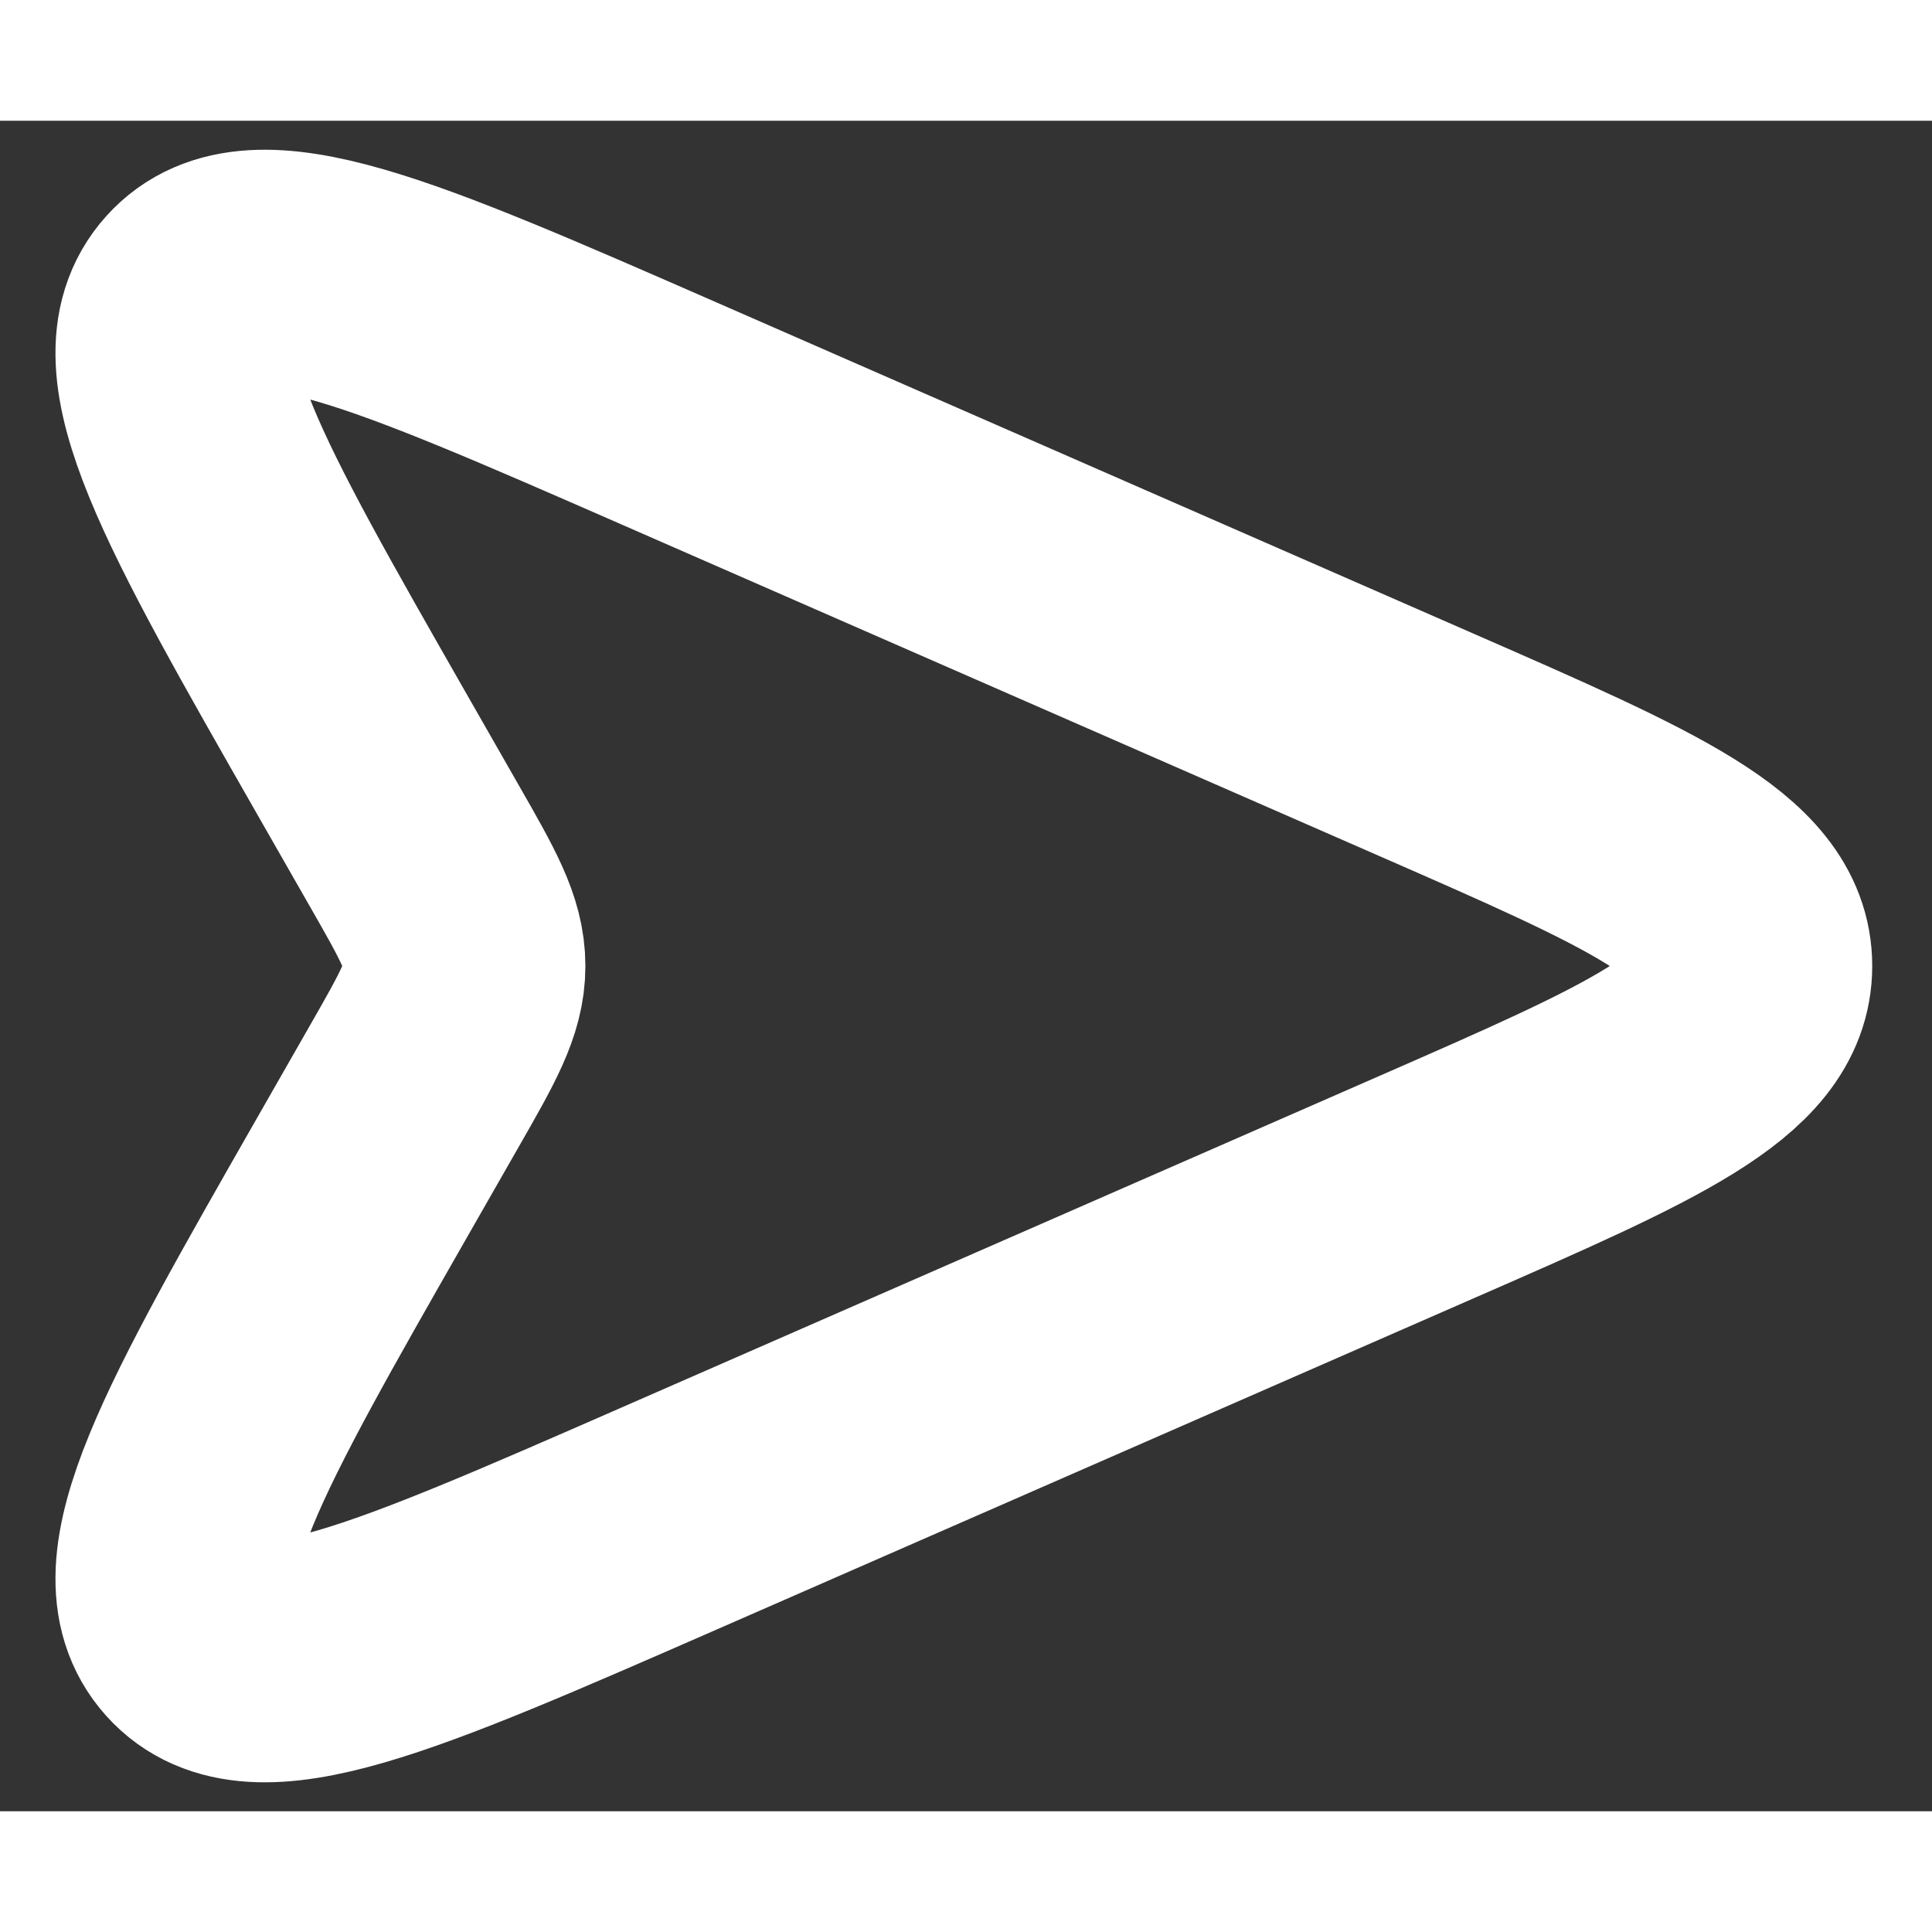 <svg width="16" height="16" viewBox="0 0 16 14" fill="none" xmlns="http://www.w3.org/2000/svg">
<rect x="0" y="0" width="16" height="14" fill="#333333" stroke="none"/>
<path d="M2.998 5.247L3.433 6.008C3.71 6.492 3.848 6.734 3.848 7C3.848 7.266 3.71 7.508 3.433 7.992L3.433 7.992L2.998 8.753C1.76 10.92 1.141 12.004 1.623 12.541C2.106 13.079 3.25 12.578 5.536 11.578L11.812 8.832C13.607 8.047 14.505 7.654 14.505 7C14.505 6.346 13.607 5.953 11.812 5.168L5.536 2.422C3.25 1.422 2.106 0.922 1.623 1.459C1.141 1.996 1.76 3.08 2.998 5.247Z" stroke="white" stroke-width="2"/>
</svg>
